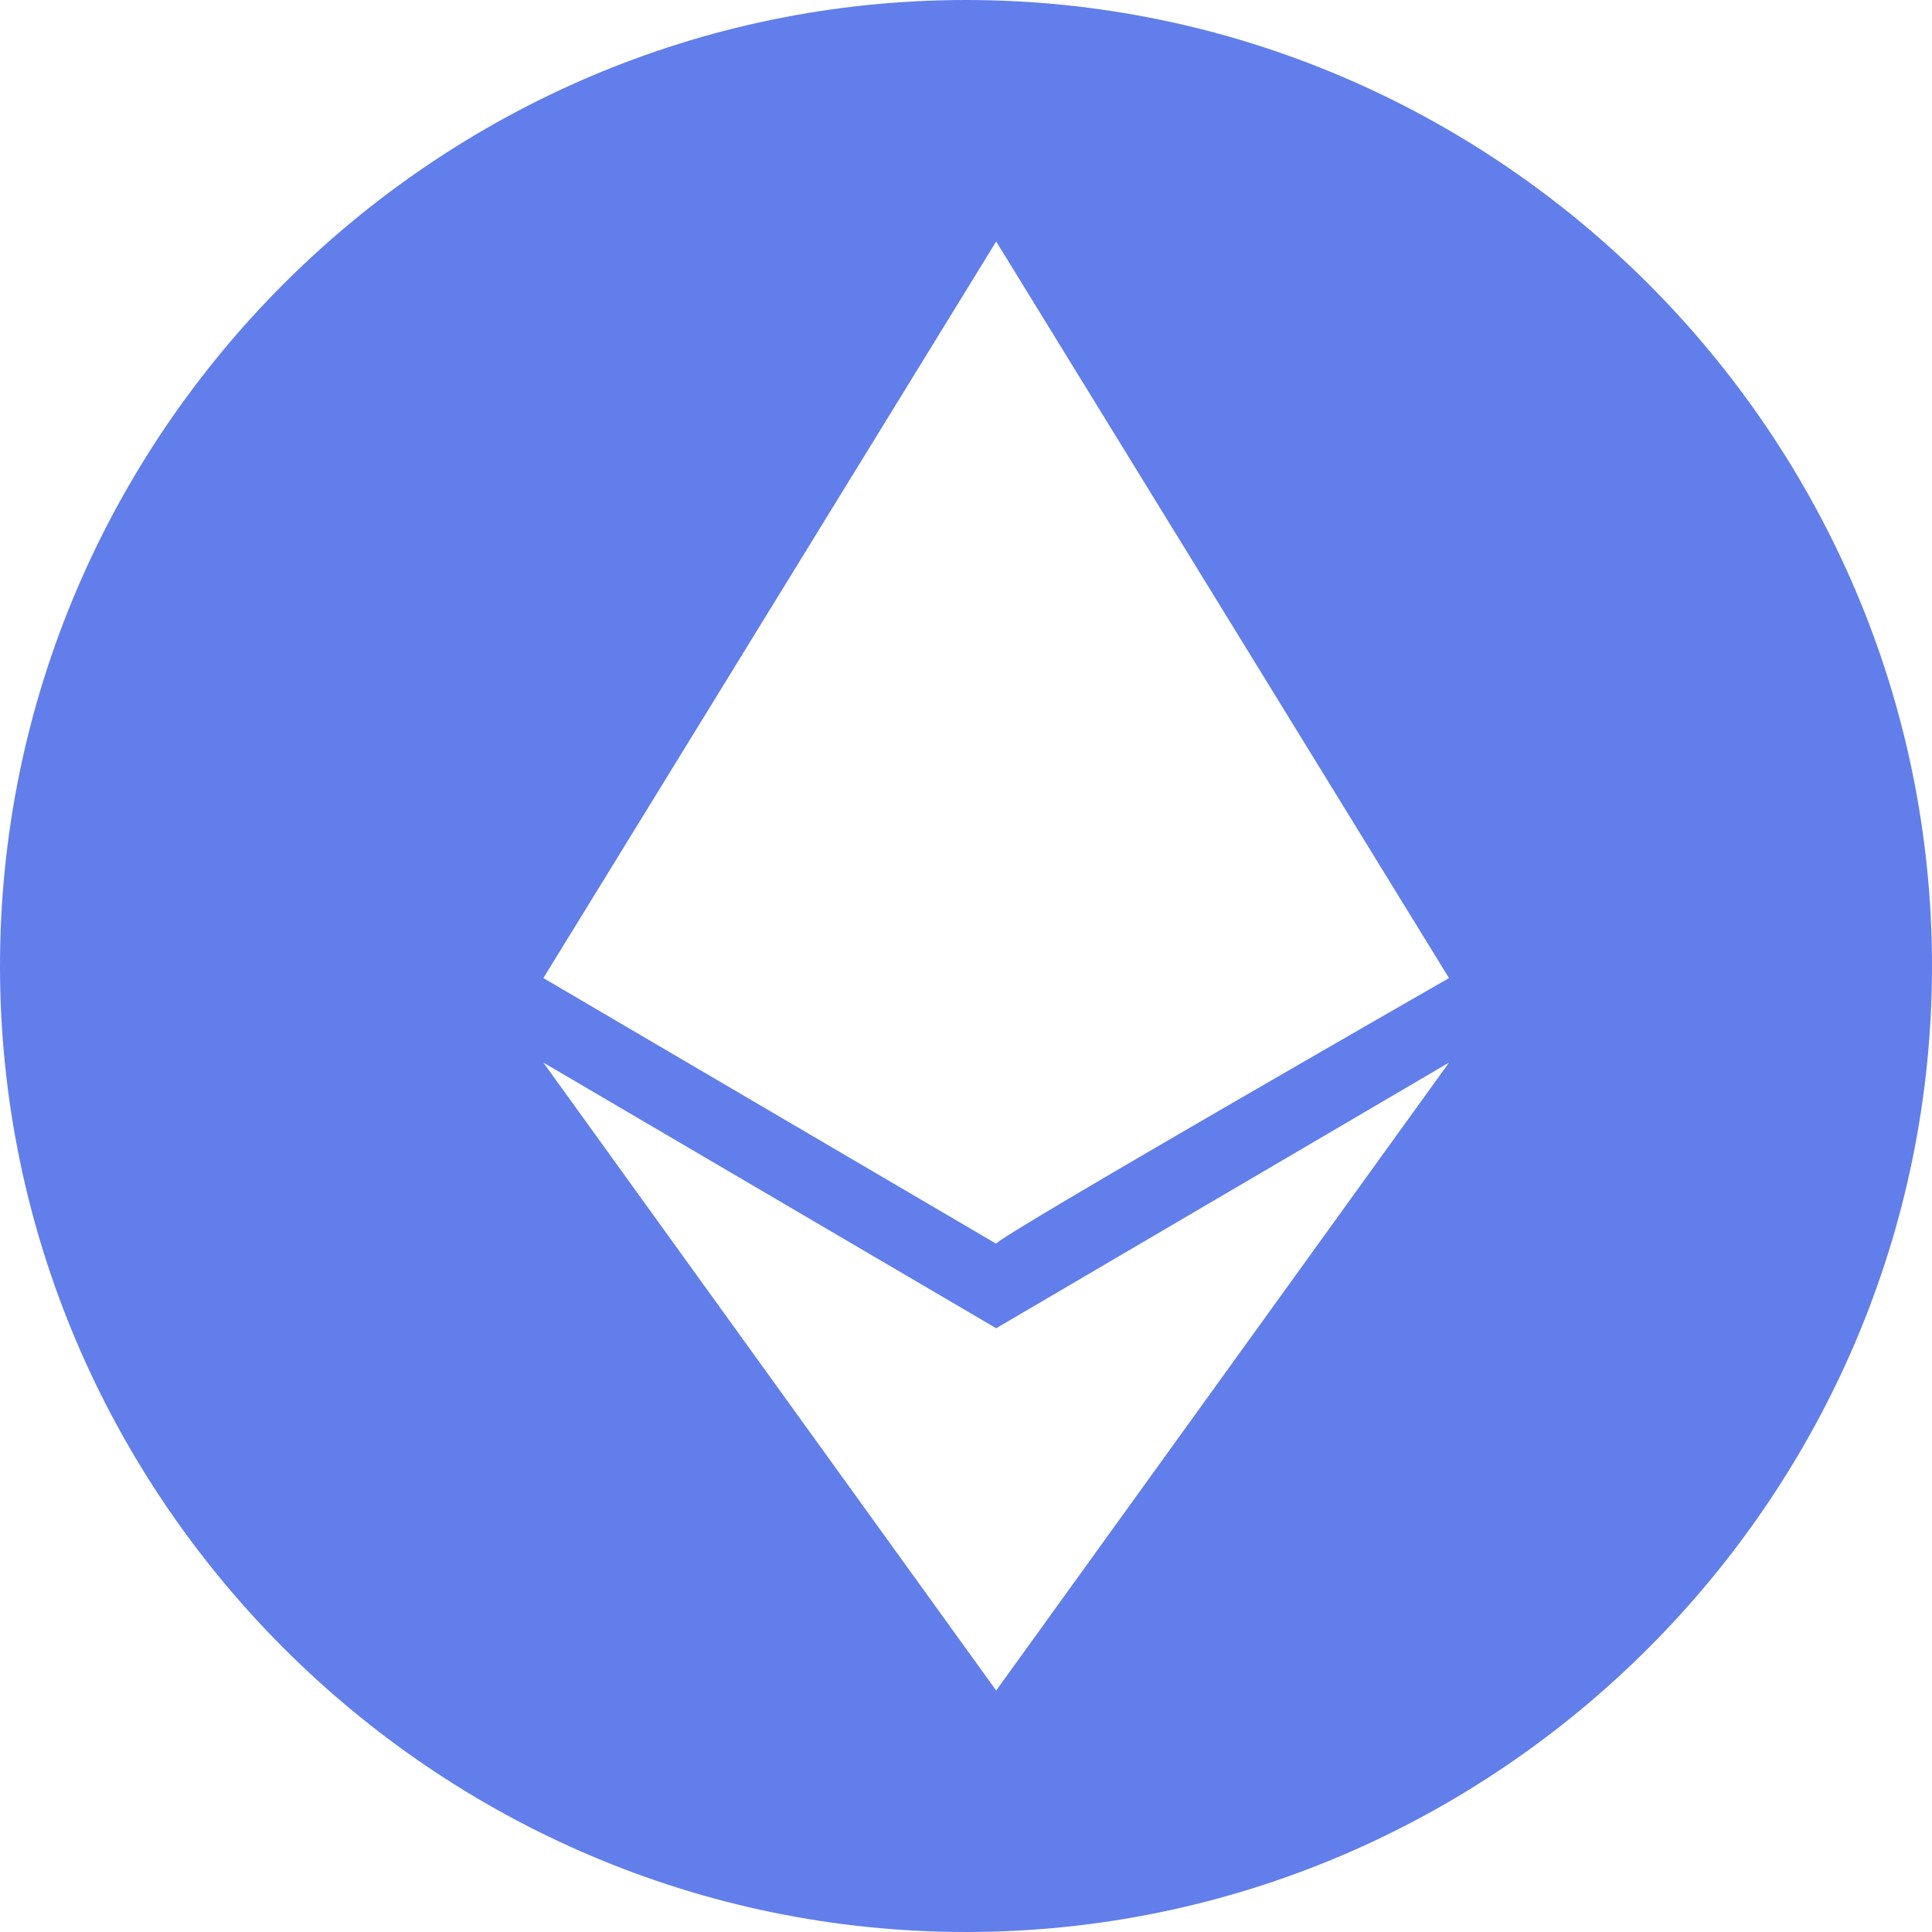 <!-- Generated by IcoMoon.io -->
<svg version="1.1" xmlns="http://www.w3.org/2000/svg" width="32" height="32" viewBox="0 0 32 32">
<title>eth</title>
<path fill="#627eea" d="M16 0c-8.8 0-16 7.2-16 16s7.2 16 16 16 16-7.2 16-16-7.2-16-16-16zM16.5 4v0 0l7.5 12.2c0 0-7.5 4.3-7.5 4.4v0 0 0l-7.5-4.4 7.5-12.2zM16.5 28l-7.5-10.4 7.5 4.4 7.5-4.4-7.5 10.4z"></path>
</svg>
